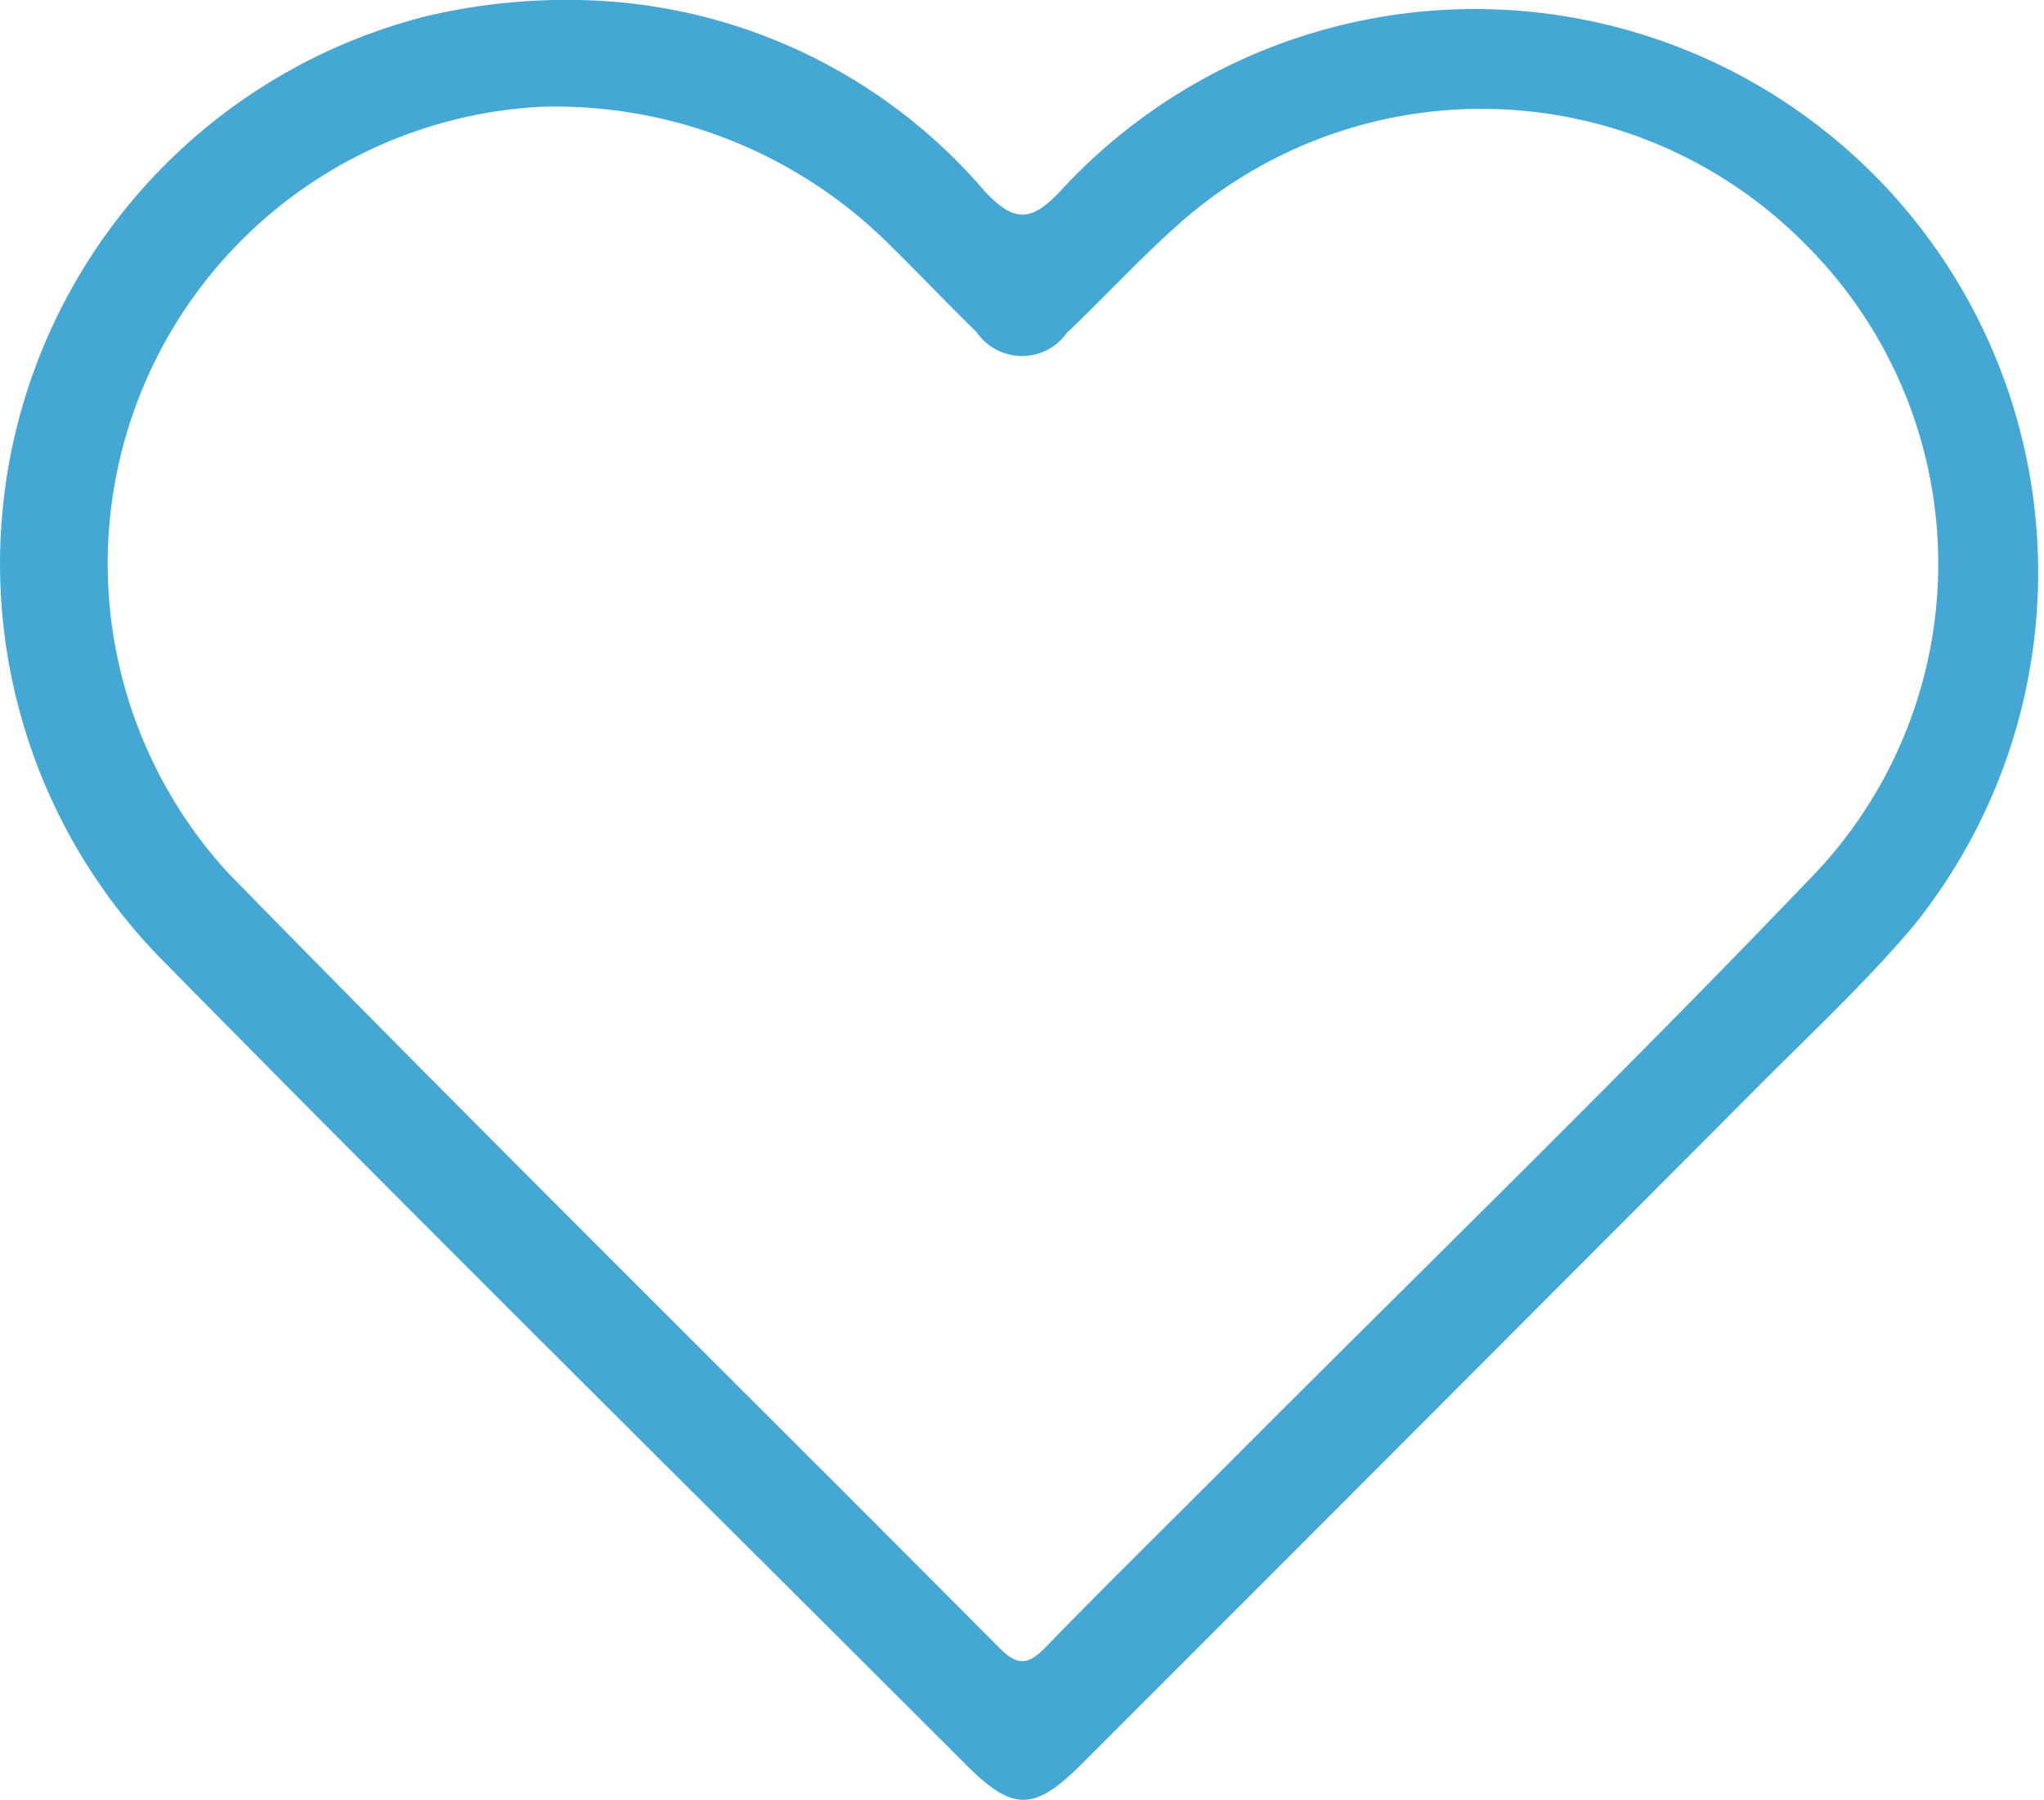 <svg xmlns="http://www.w3.org/2000/svg" width="15.021" height="13.223" viewBox="0 0 15.021 13.223">
  <path id="Path_39607" data-name="Path 39607" d="M1506.537,254.183a4.016,4.016,0,0,1,3,1.4c.221.24.349.231.564,0a4.139,4.139,0,0,1,6.268,5.4c-.356.422-.764.8-1.155,1.194q-2.478,2.485-4.96,4.966c-.347.348-.505.35-.845.01-1.96-1.959-3.931-3.905-5.875-5.88a4.15,4.15,0,0,1,1.9-6.97A4.455,4.455,0,0,1,1506.537,254.183Zm-.266.785a3.361,3.361,0,0,0-2.291,5.627c1.872,1.915,3.78,3.795,5.668,5.694.137.138.215.126.343-.006.436-.449.883-.887,1.325-1.33,1.449-1.453,2.922-2.883,4.34-4.366a3.311,3.311,0,0,0-.074-4.6,3.346,3.346,0,0,0-4.621-.152c-.283.252-.541.532-.816.794a.405.405,0,0,1-.664-.007c-.221-.215-.432-.439-.652-.654A3.481,3.481,0,0,0,1506.271,254.968Z" transform="translate(-1502.305 -254.183)" fill="#45a7d4"/>
</svg>
